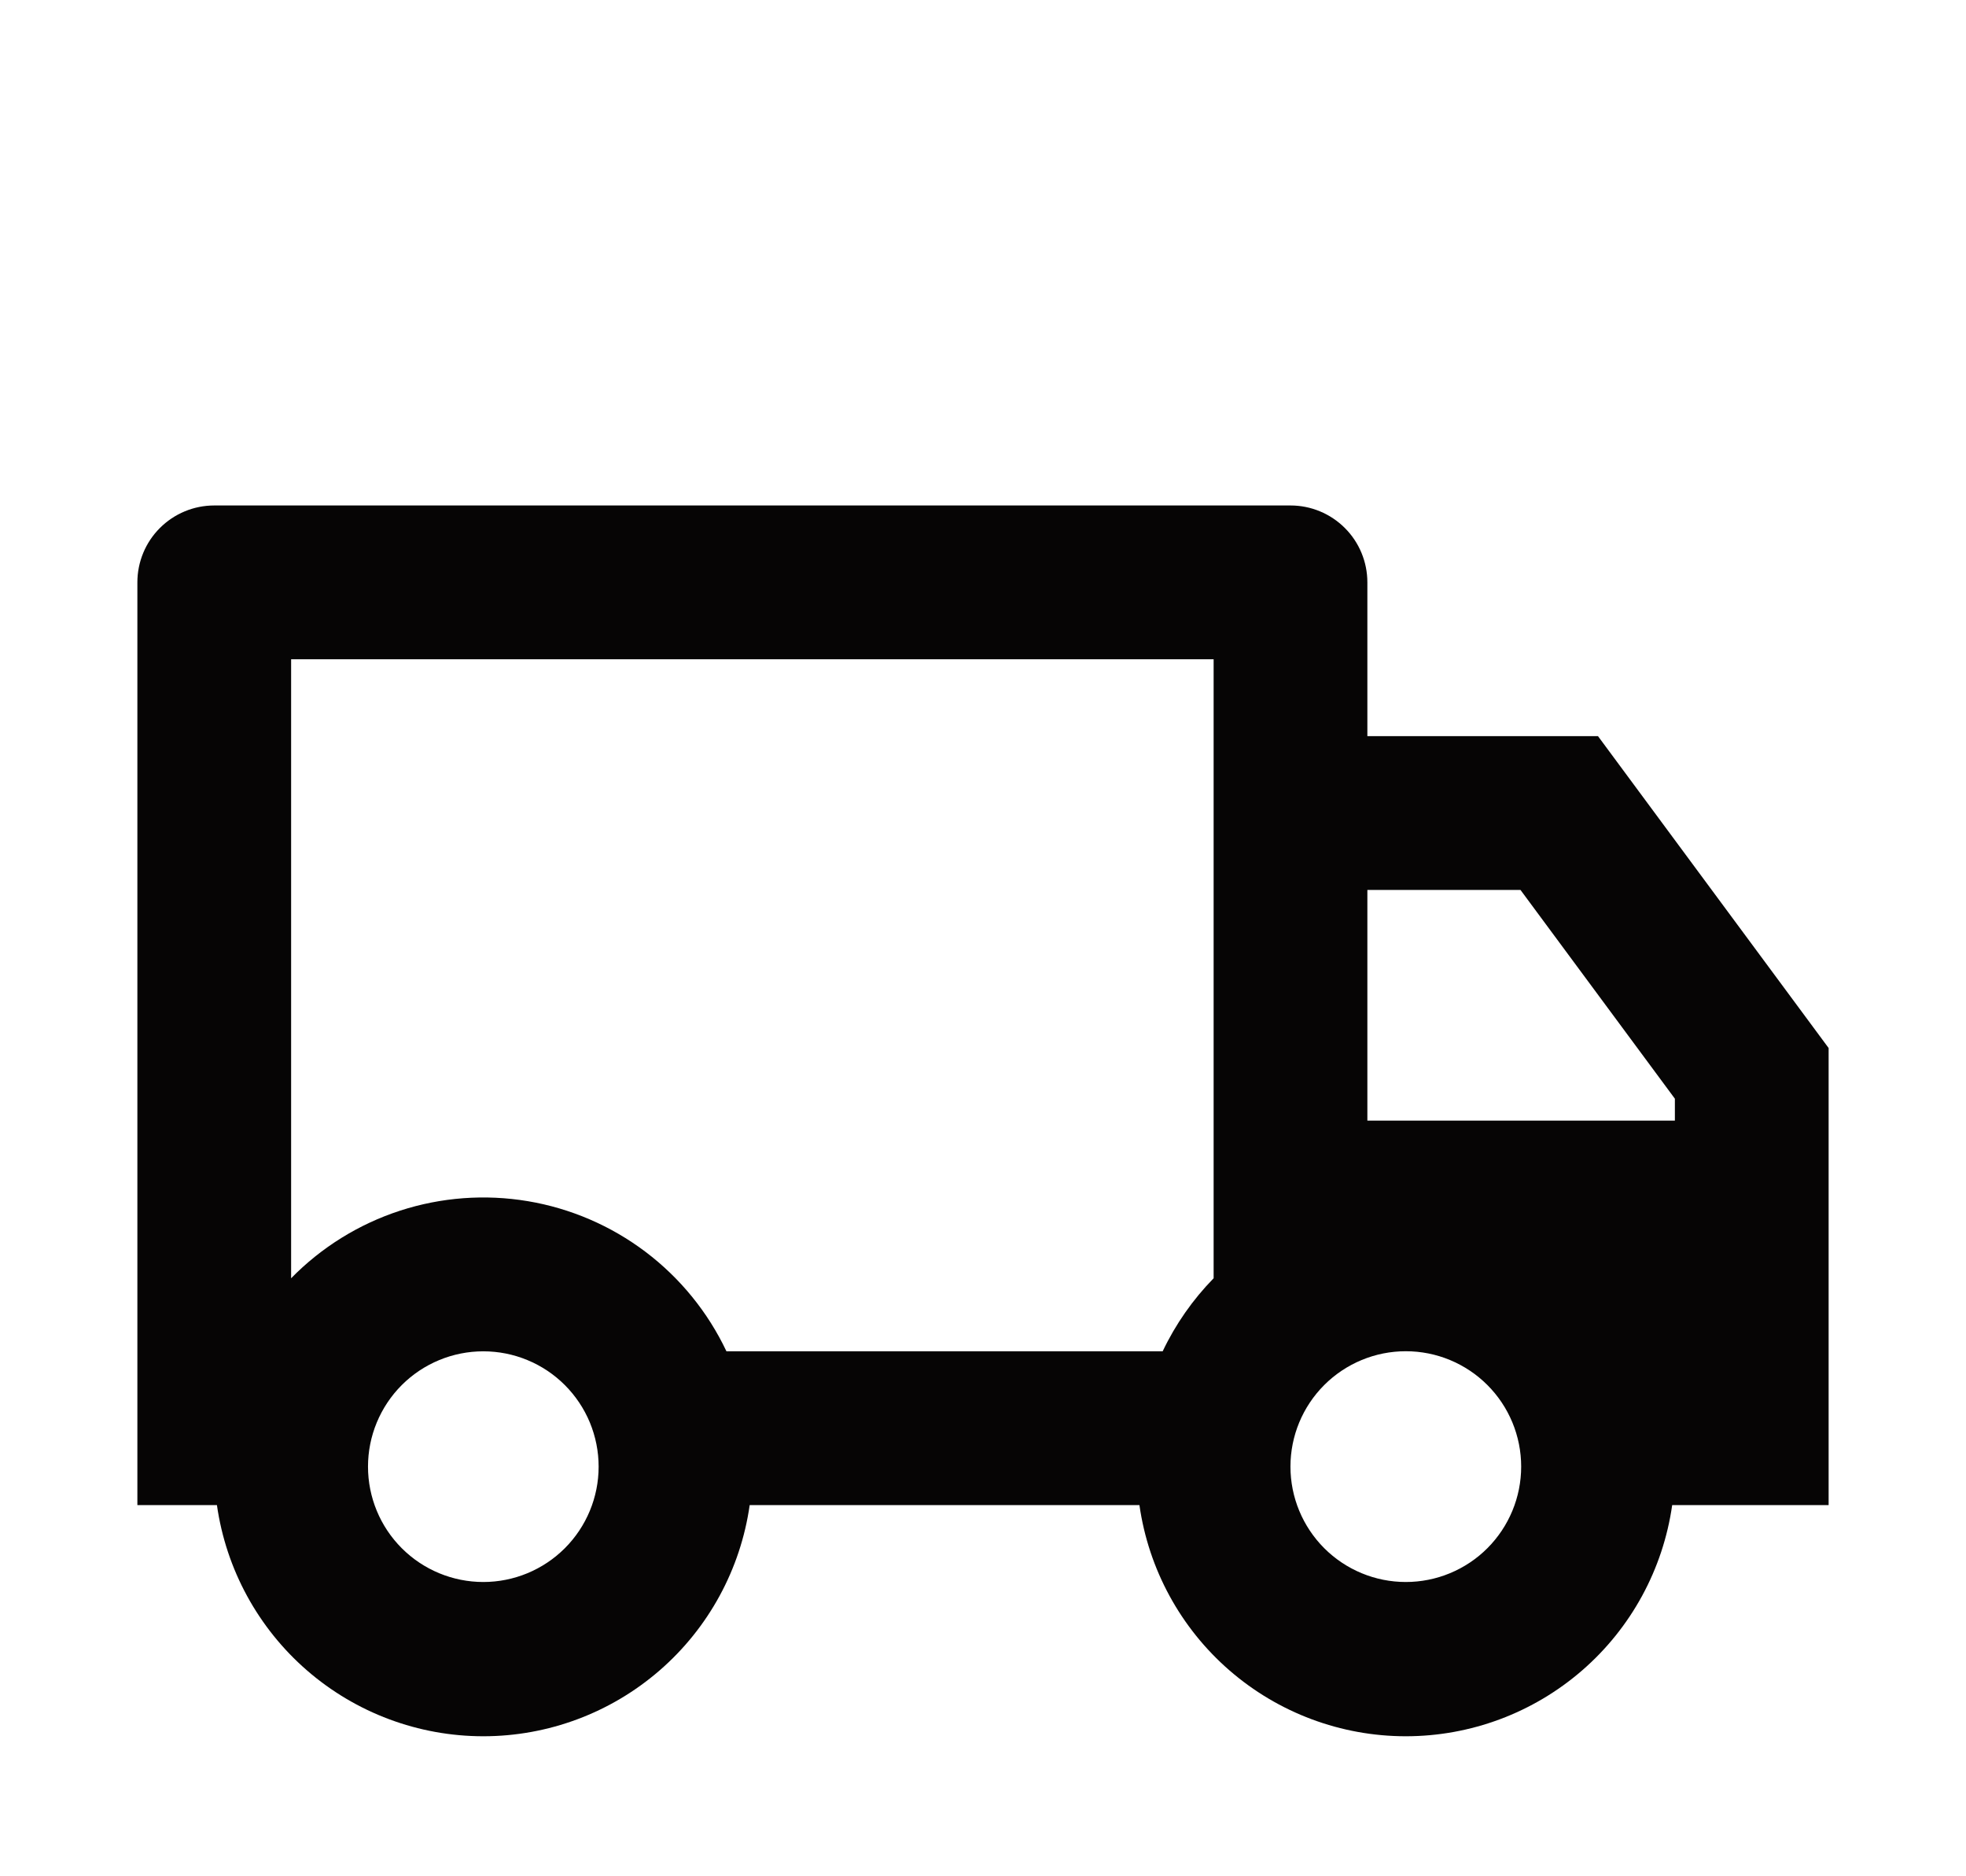 <svg width="65" height="62" viewBox="0 0 65 62" fill="none" xmlns="http://www.w3.org/2000/svg">
<g filter="url(#filter0_d)">
<path d="M24.786 45.75C24.484 47.87 23.427 49.811 21.809 51.214C20.191 52.618 18.121 53.391 15.979 53.391C13.837 53.391 11.767 52.618 10.149 51.214C8.532 49.811 7.474 47.87 7.172 45.75H4.542V15.25C4.542 14.576 4.809 13.929 5.286 13.453C5.763 12.976 6.409 12.708 7.083 12.708H42.667C43.341 12.708 43.987 12.976 44.464 13.453C44.941 13.929 45.208 14.576 45.208 15.25V20.333H52.833L60.458 30.642V45.75H55.286C54.984 47.87 53.927 49.811 52.309 51.214C50.691 52.618 48.621 53.391 46.479 53.391C44.337 53.391 42.267 52.618 40.649 51.214C39.032 49.811 37.974 47.87 37.672 45.75H24.786ZM40.125 17.792H9.625V38.252C10.628 37.228 11.863 36.462 13.226 36.018C14.589 35.575 16.038 35.467 17.452 35.704C18.865 35.941 20.2 36.516 21.344 37.38C22.487 38.244 23.405 39.372 24.018 40.667H38.44C38.867 39.769 39.439 38.954 40.125 38.252V17.792ZM45.208 33.042H55.375V32.317L50.271 25.417H45.208V33.042ZM46.479 48.292C47.491 48.292 48.461 47.89 49.176 47.175C49.891 46.459 50.293 45.489 50.293 44.478C50.293 43.466 49.891 42.496 49.176 41.781C48.461 41.066 47.491 40.664 46.479 40.664C45.468 40.664 44.498 41.066 43.782 41.781C43.067 42.496 42.665 43.466 42.665 44.478C42.665 45.489 43.067 46.459 43.782 47.175C44.498 47.89 45.468 48.292 46.479 48.292ZM19.792 44.479C19.792 43.978 19.693 43.483 19.502 43.02C19.31 42.558 19.029 42.137 18.675 41.783C18.321 41.429 17.901 41.148 17.438 40.957C16.976 40.765 16.48 40.667 15.979 40.667C15.479 40.667 14.983 40.765 14.52 40.957C14.058 41.148 13.637 41.429 13.283 41.783C12.929 42.137 12.649 42.558 12.457 43.02C12.265 43.483 12.167 43.978 12.167 44.479C12.167 45.49 12.568 46.46 13.283 47.175C13.998 47.89 14.968 48.292 15.979 48.292C16.99 48.292 17.96 47.89 18.675 47.175C19.39 46.46 19.792 45.49 19.792 44.479Z" fill="#060505"/>
</g>
<defs>
<filter id="filter0_d" x="-2" y="0" width="69" height="69" filterUnits="userSpaceOnUse" color-interpolation-filters="sRGB">
<feFlood flood-opacity="0" result="BackgroundImageFix"/>
<feColorMatrix in="SourceAlpha" type="matrix" values="0 0 0 0 0 0 0 0 0 0 0 0 0 0 0 0 0 0 127 0" result="hardAlpha"/>
<feOffset dy="4"/>
<feGaussianBlur stdDeviation="2"/>
<feComposite in2="hardAlpha" operator="out"/>
<feColorMatrix type="matrix" values="0 0 0 0 0 0 0 0 0 0 0 0 0 0 0 0 0 0 0.25 0"/>
<feBlend mode="normal" in2="BackgroundImageFix" result="effect1_dropShadow"/>
<feBlend mode="normal" in="SourceGraphic" in2="effect1_dropShadow" result="shape"/>
</filter>
</defs>
</svg>
